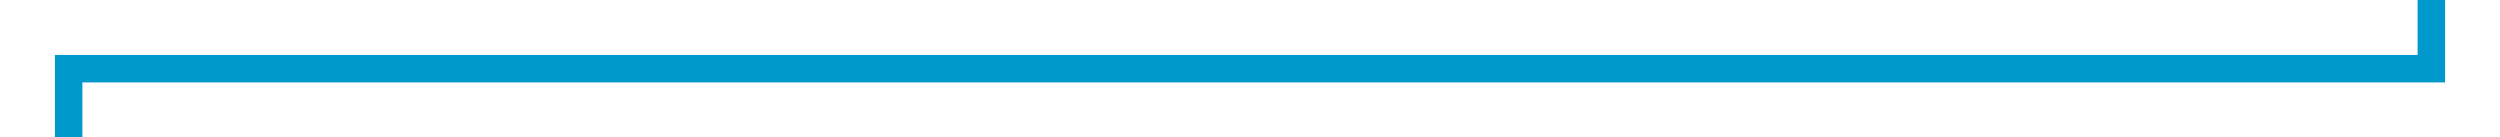 ﻿<?xml version="1.0" encoding="utf-8"?>
<svg version="1.1" xmlns:xlink="http://www.w3.org/1999/xlink" width="182px" height="10px" preserveAspectRatio="xMinYMid meet" viewBox="562 346  182 8" xmlns="http://www.w3.org/2000/svg">
  <path d="M 739 334  L 739 350  L 567 350  L 567 375  " stroke-width="2" stroke="#0099cc" fill="none" />
  <path d="M 739 332  A 3.5 3.5 0 0 0 735.5 335.5 A 3.5 3.5 0 0 0 739 339 A 3.5 3.5 0 0 0 742.5 335.5 A 3.5 3.5 0 0 0 739 332 Z M 559 367.6  L 567 377  L 575 367.6  L 567 371.2  L 559 367.6  Z " fill-rule="nonzero" fill="#0099cc" stroke="none" />
</svg>